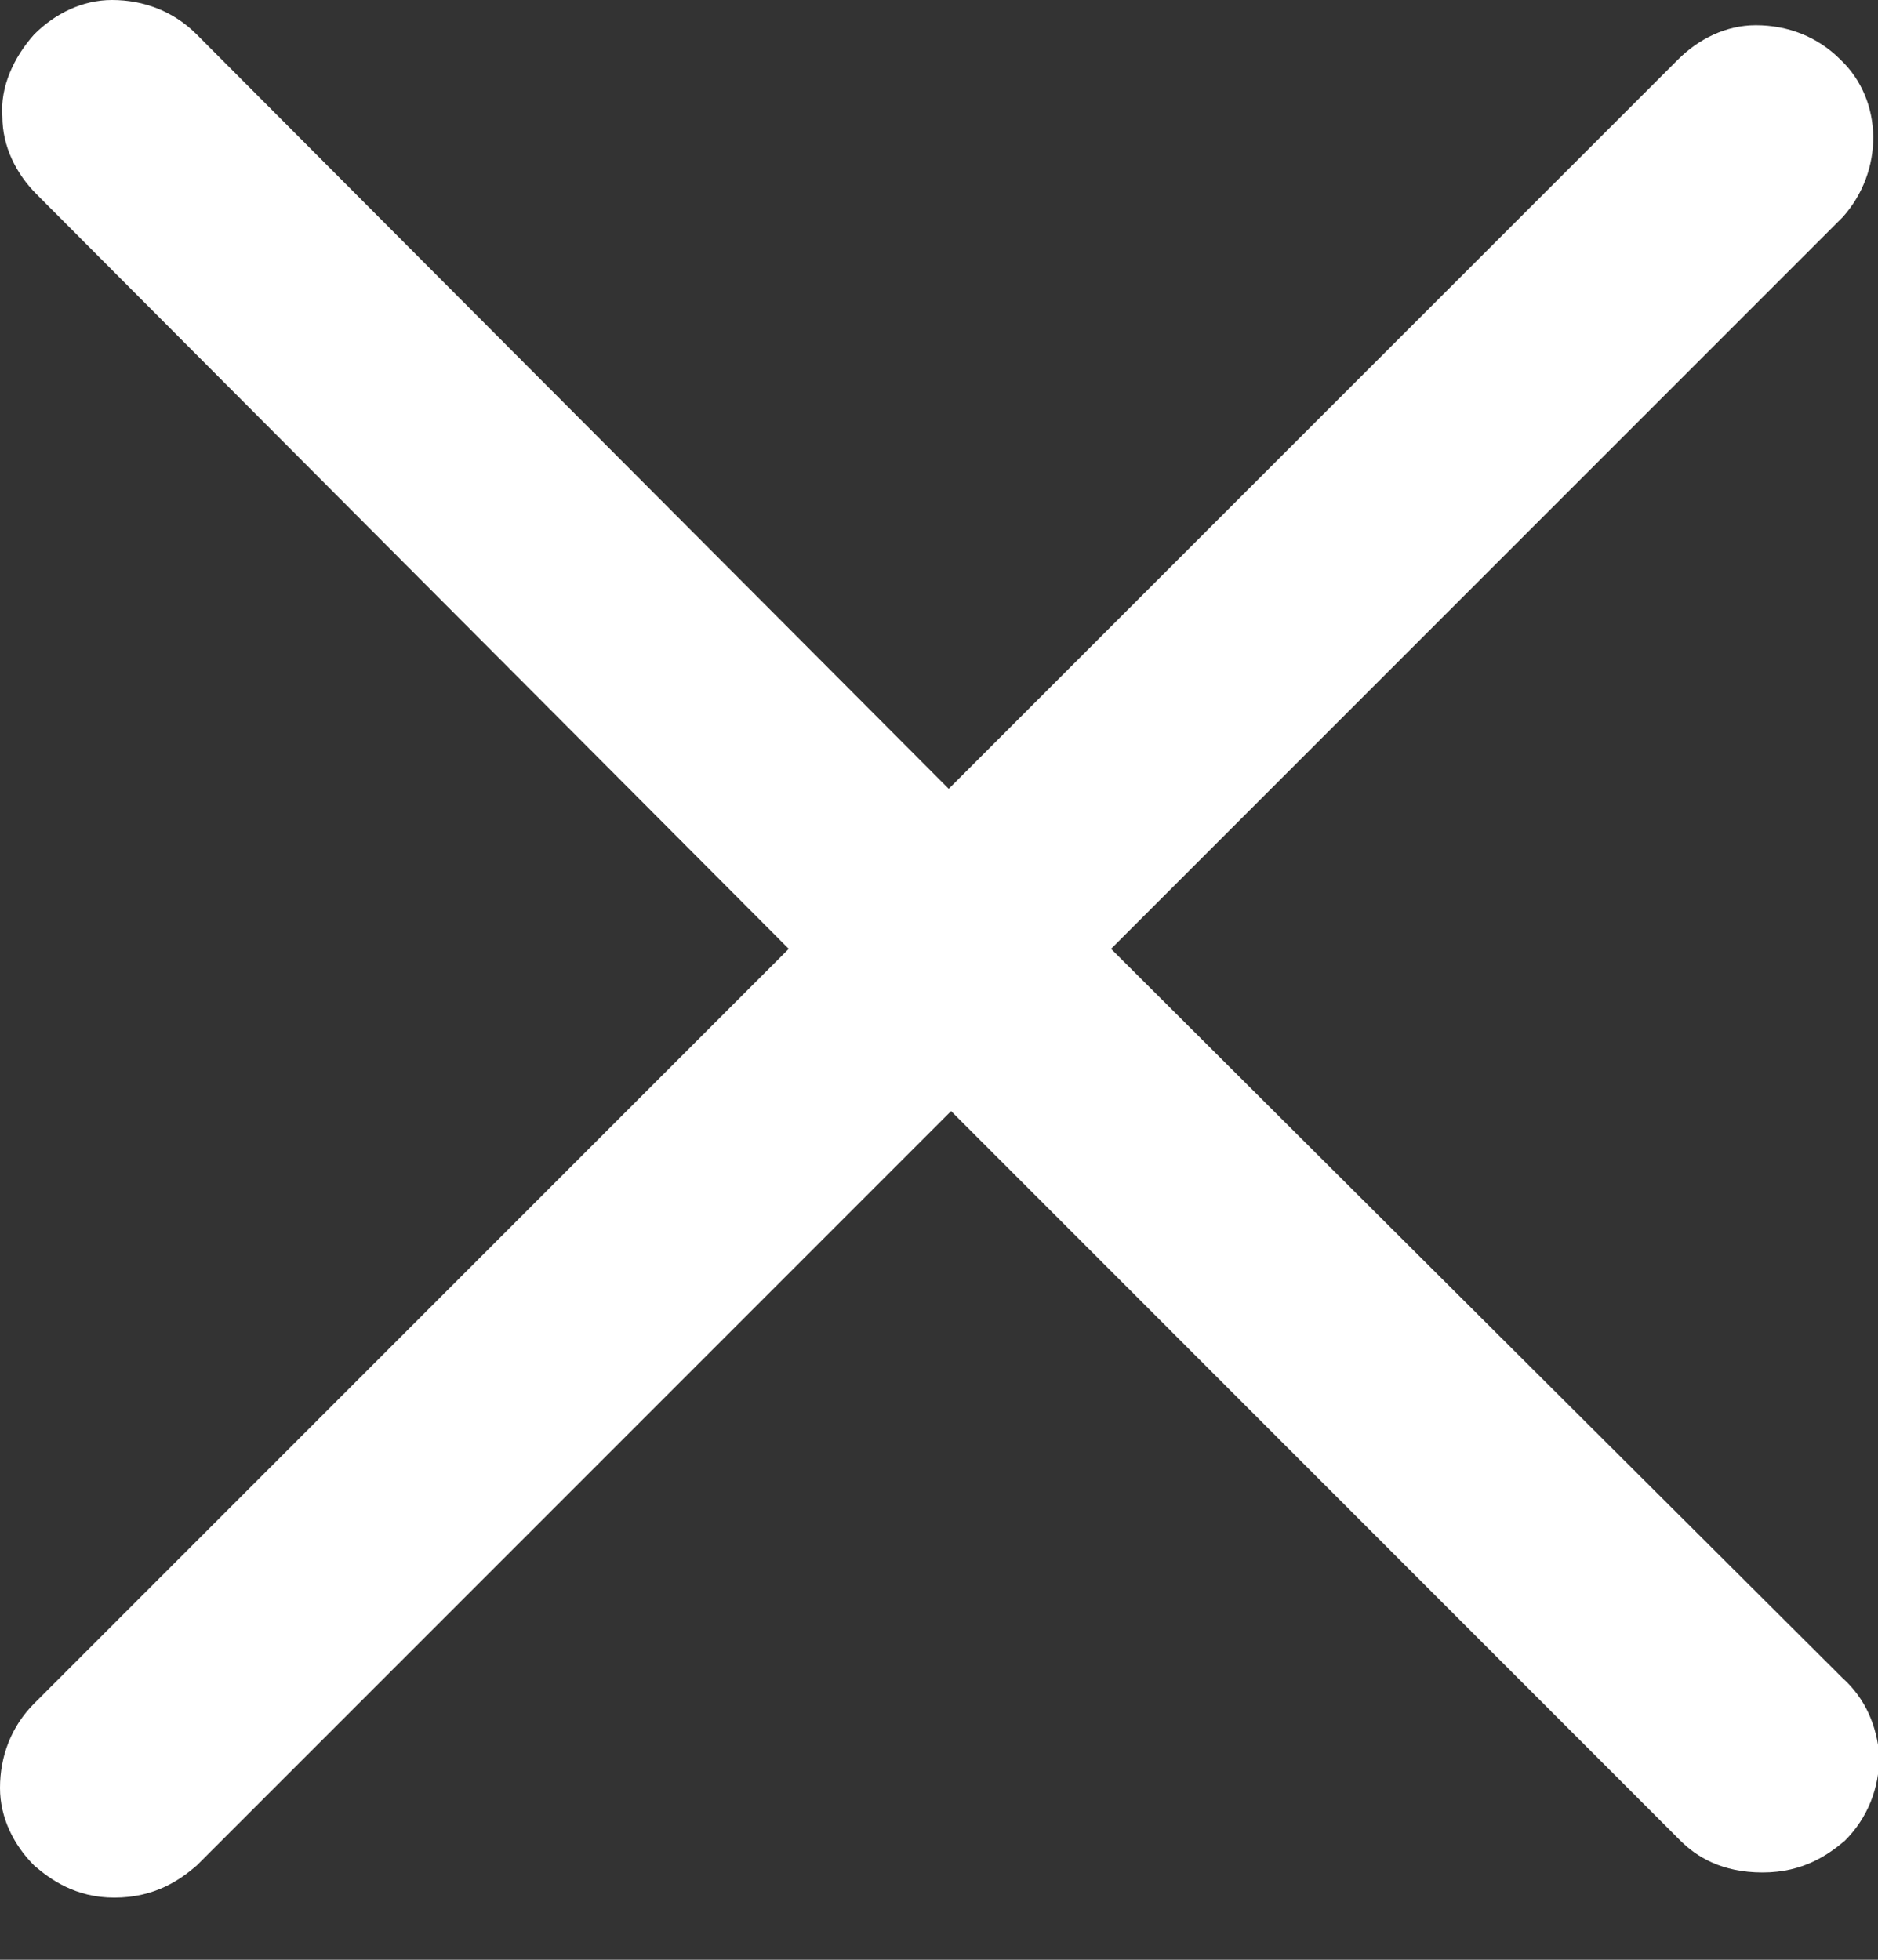 <svg width="23px" height="24px" viewBox="0 0 23 24" version="1.1" xmlns="http://www.w3.org/2000/svg" xmlns:xlink="http://www.w3.org/1999/xlink">
  <rect x="0" y="0" width="23" height="24" fill="#333333" stroke="none"/>
  <!-- Generator: Sketch 50.2 (55047) - http://www.bohemiancoding.com/sketch -->
  <desc>Created with Sketch.</desc>
  <defs></defs>
  <g id="Page-1" stroke="none" stroke-width="1" fill="none" fill-rule="evenodd">
    <g id="Menu" transform="translate(-334, -20)" fill="#FFFFFF">
      <path d="M347.607,31.62 L356.567,22.66 C357.071,22.1 357.071,21.232 356.539,20.729 C356.259,20.449 355.895,20.309 355.503,20.309 C355.139,20.309 354.803,20.477 354.551,20.729 L345.619,29.66 L336.407,20.42 C336.127,20.14 335.763,20 335.372,20 C335.007,20 334.672,20.168 334.42,20.42 C334.169,20.7 334,21.064 334.029,21.428 C334.029,21.793 334.197,22.128 334.449,22.38 L343.66,31.62 L334.42,40.86 C334.14,41.14 334,41.504 334,41.896 C334,42.26 334.168,42.596 334.42,42.847 C334.616,43.016 334.924,43.239 335.4,43.239 C335.904,43.239 336.212,43.015 336.408,42.847 L345.648,33.607 L354.579,42.54 C354.775,42.736 355.083,42.931 355.587,42.931 C356.092,42.931 356.399,42.707 356.596,42.54 C356.876,42.26 357.016,41.896 357.016,41.504 C356.988,41.14 356.848,40.804 356.567,40.551 L347.607,31.62 Z" id="CloseButton"></path>
    </g>
  </g>
</svg>
